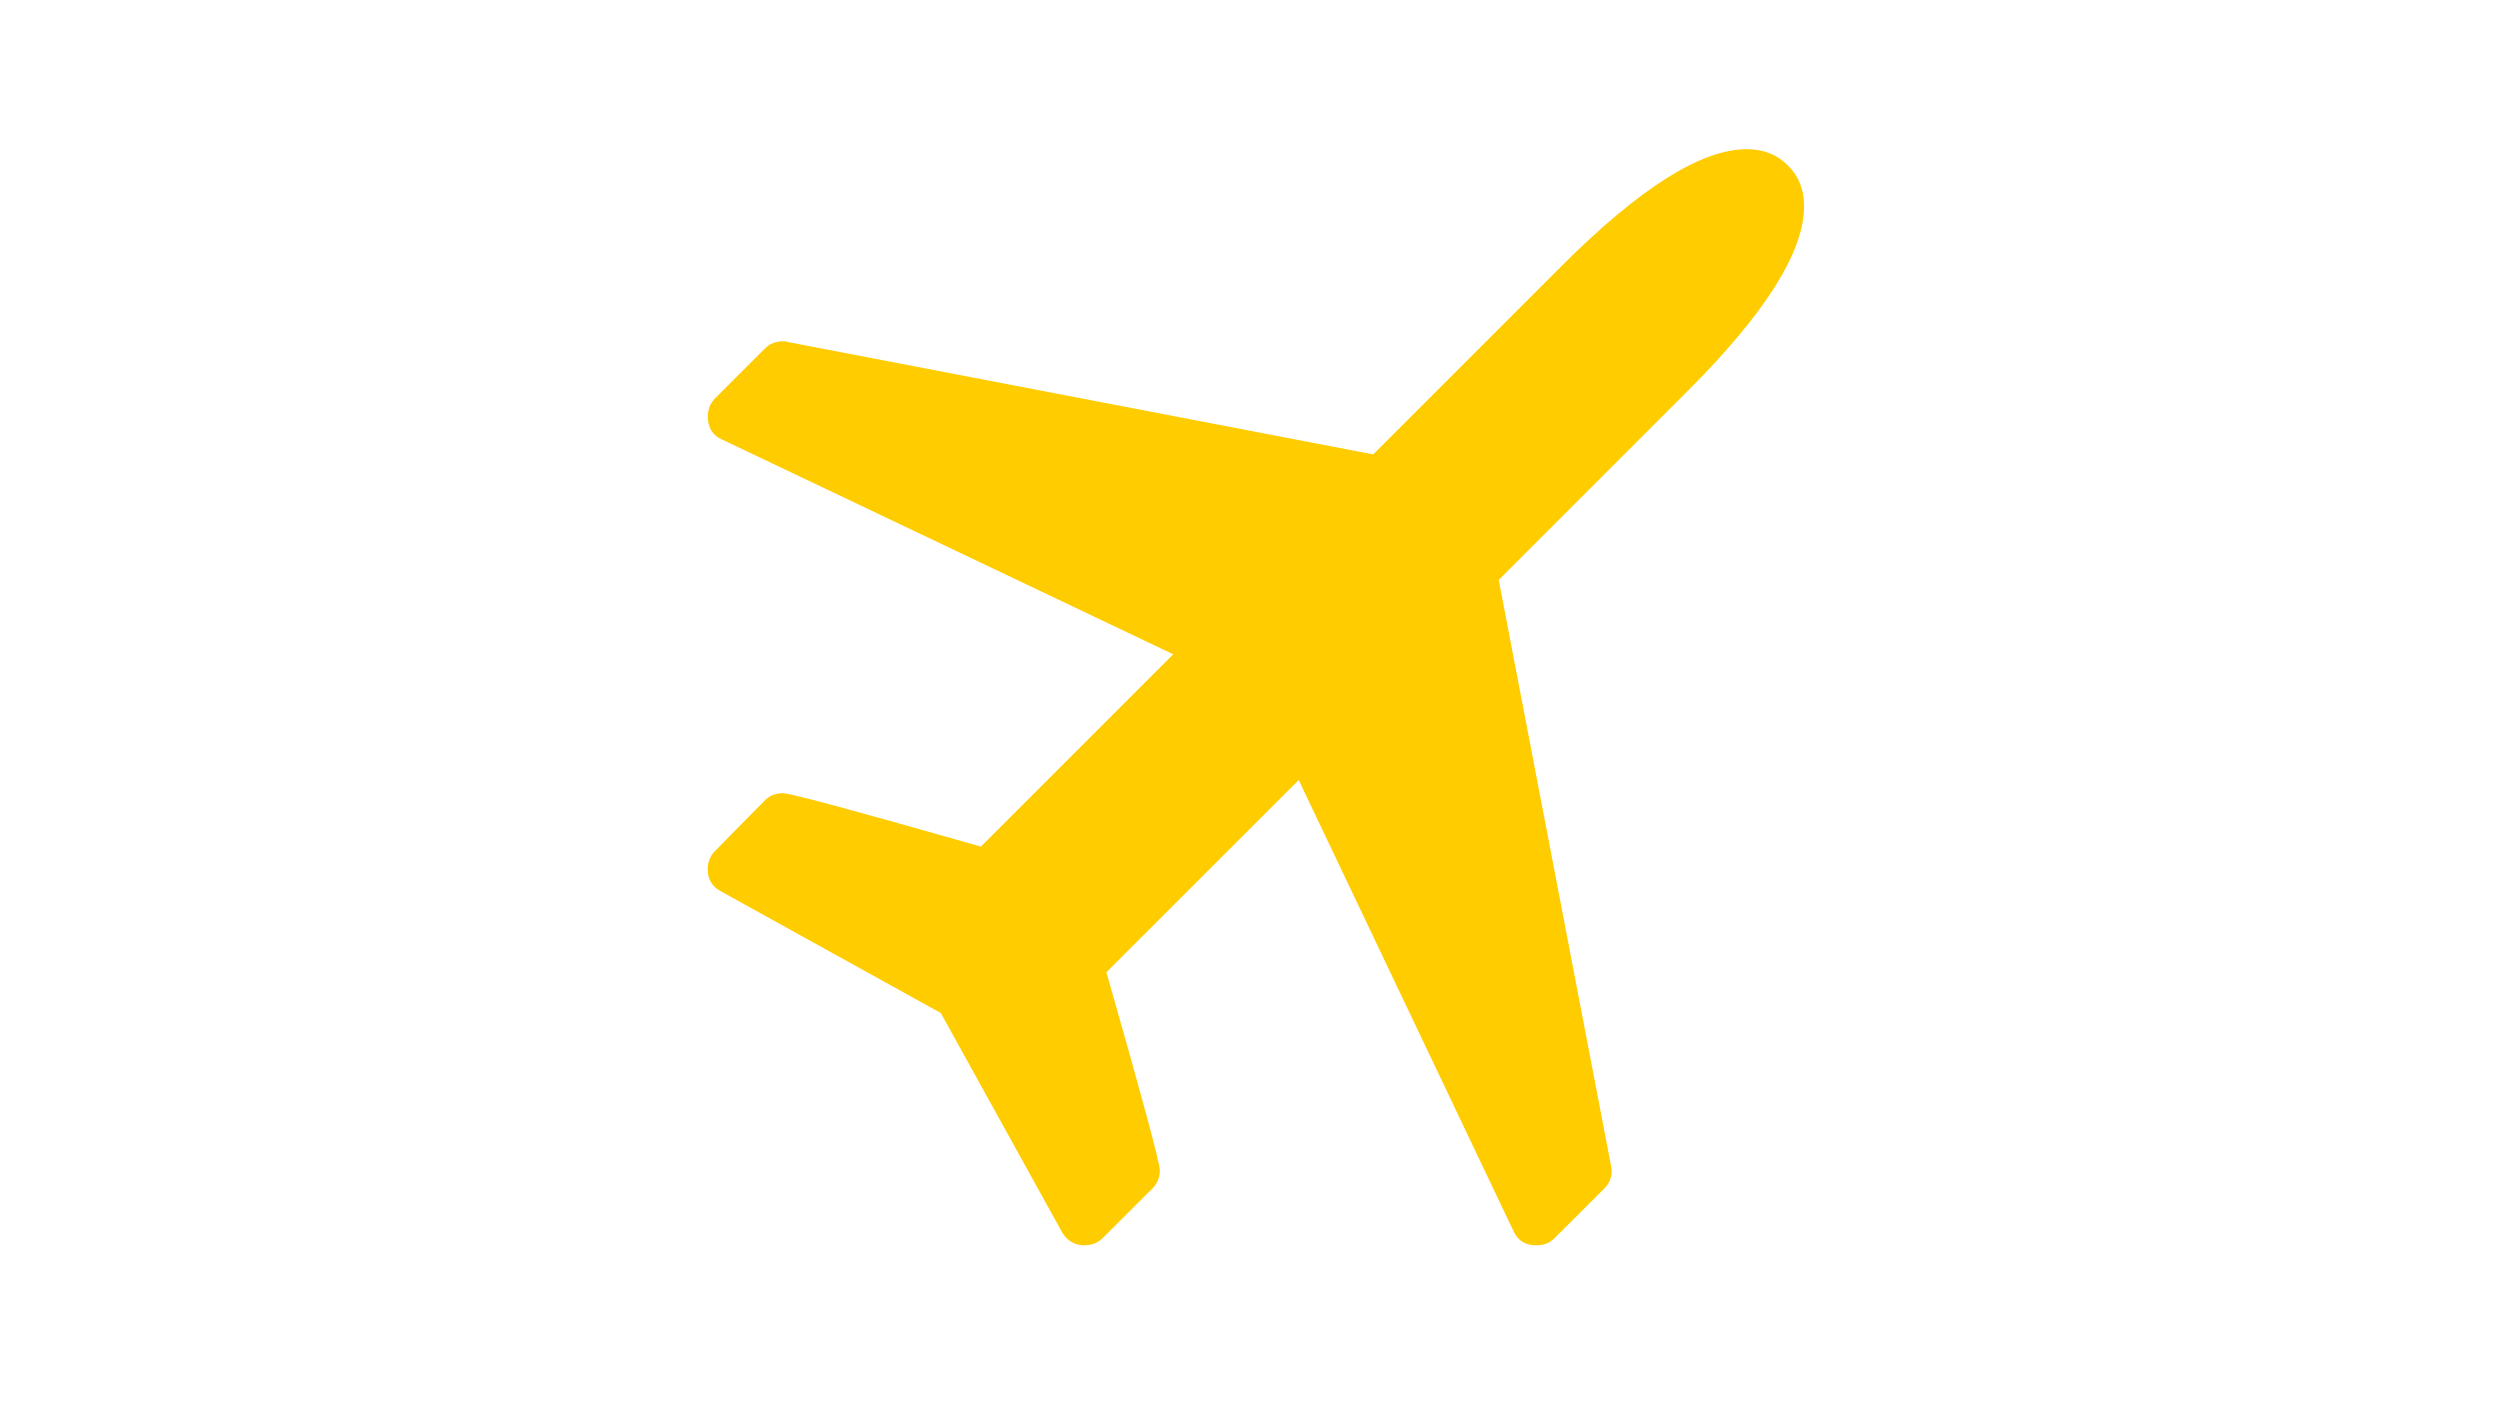 <?xml version="1.0" encoding="utf-8"?>
<!-- Generator: Adobe Illustrator 26.0.0, SVG Export Plug-In . SVG Version: 6.00 Build 0)  -->
<svg version="1.1"
	 id="svg2" xmlns:cc="http://creativecommons.org/ns#" xmlns:dc="http://purl.org/dc/elements/1.1/" xmlns:inkscape="http://www.inkscape.org/namespaces/inkscape" xmlns:rdf="http://www.w3.org/1999/02/22-rdf-syntax-ns#" xmlns:sodipodi="http://sodipodi.sourceforge.net/DTD/sodipodi-0.dtd" xmlns:svg="http://www.w3.org/2000/svg"
	 xmlns="http://www.w3.org/2000/svg" xmlns:xlink="http://www.w3.org/1999/xlink" x="0px" y="0px" viewBox="0 0 1920 1080"
	 style="enable-background:new 0 0 1920 1080;" xml:space="preserve">
<style type="text/css">
	.st0{fill:#FFCC00;}
</style>
<sodipodi:namedview  bordercolor="#666666" borderopacity="1" gridtolerance="10" guidetolerance="10" id="namedview8" inkscape:current-layer="svg2" inkscape:cx="896" inkscape:cy="896" inkscape:pageopacity="0" inkscape:pageshadow="2" inkscape:window-height="480" inkscape:window-maximized="0" inkscape:window-width="640" inkscape:window-x="0" inkscape:window-y="25" inkscape:zoom="0.13169643" objecttolerance="10" pagecolor="#ffffff" showgrid="false">
	</sodipodi:namedview>
<g id="g4" transform="matrix(1,0,0,-1,205.017,1330.983)">
	<path id="path6" inkscape:connector-curvature="0" class="st0" d="M1180.5,1172.5c0-35-29.9-82.4-89.8-142.2L946,885.6l86.2-449.6
		l0.6-3.6c0-5.6-1.8-10.2-5.4-13.9L988.8,380c-3.6-3.6-8.2-5.4-13.9-5.4c-8.4,0-14.3,3.6-17.5,10.8L792.4,731.9L644.7,584.3
		c27.3-95.6,41-146.3,41-151.9s-1.8-10.2-5.4-13.9L641.7,380c-3.6-3.6-8.2-5.4-13.9-5.4c-7.2,0-12.9,3.2-16.9,9.6l-93.4,168.8
		l-168.8,93.4c-6.8,3.6-10.2,9.2-10.2,16.9c0,5.6,1.8,10.2,5.4,13.9l38.6,39.2c3.6,3.6,8.2,5.4,13.9,5.4c5.6,0,56.2-13.7,151.9-41
		l147.7,147.7L349.4,993.5c-7.2,3.2-10.8,9-10.8,17.5c0,5.6,1.8,10.2,5.4,13.9l38.6,38.6c3.6,3.6,8.2,5.4,13.9,5.4
		c1.6,0,2.8-0.2,3.6-0.6L849.6,982l144.6,144.6c59.9,59.9,107.3,89.8,142.2,89.8c12.9,0,23.4-4.1,31.6-12.4
		C1176.4,1195.9,1180.5,1185.3,1180.5,1172.5z"/>
</g>
</svg>
